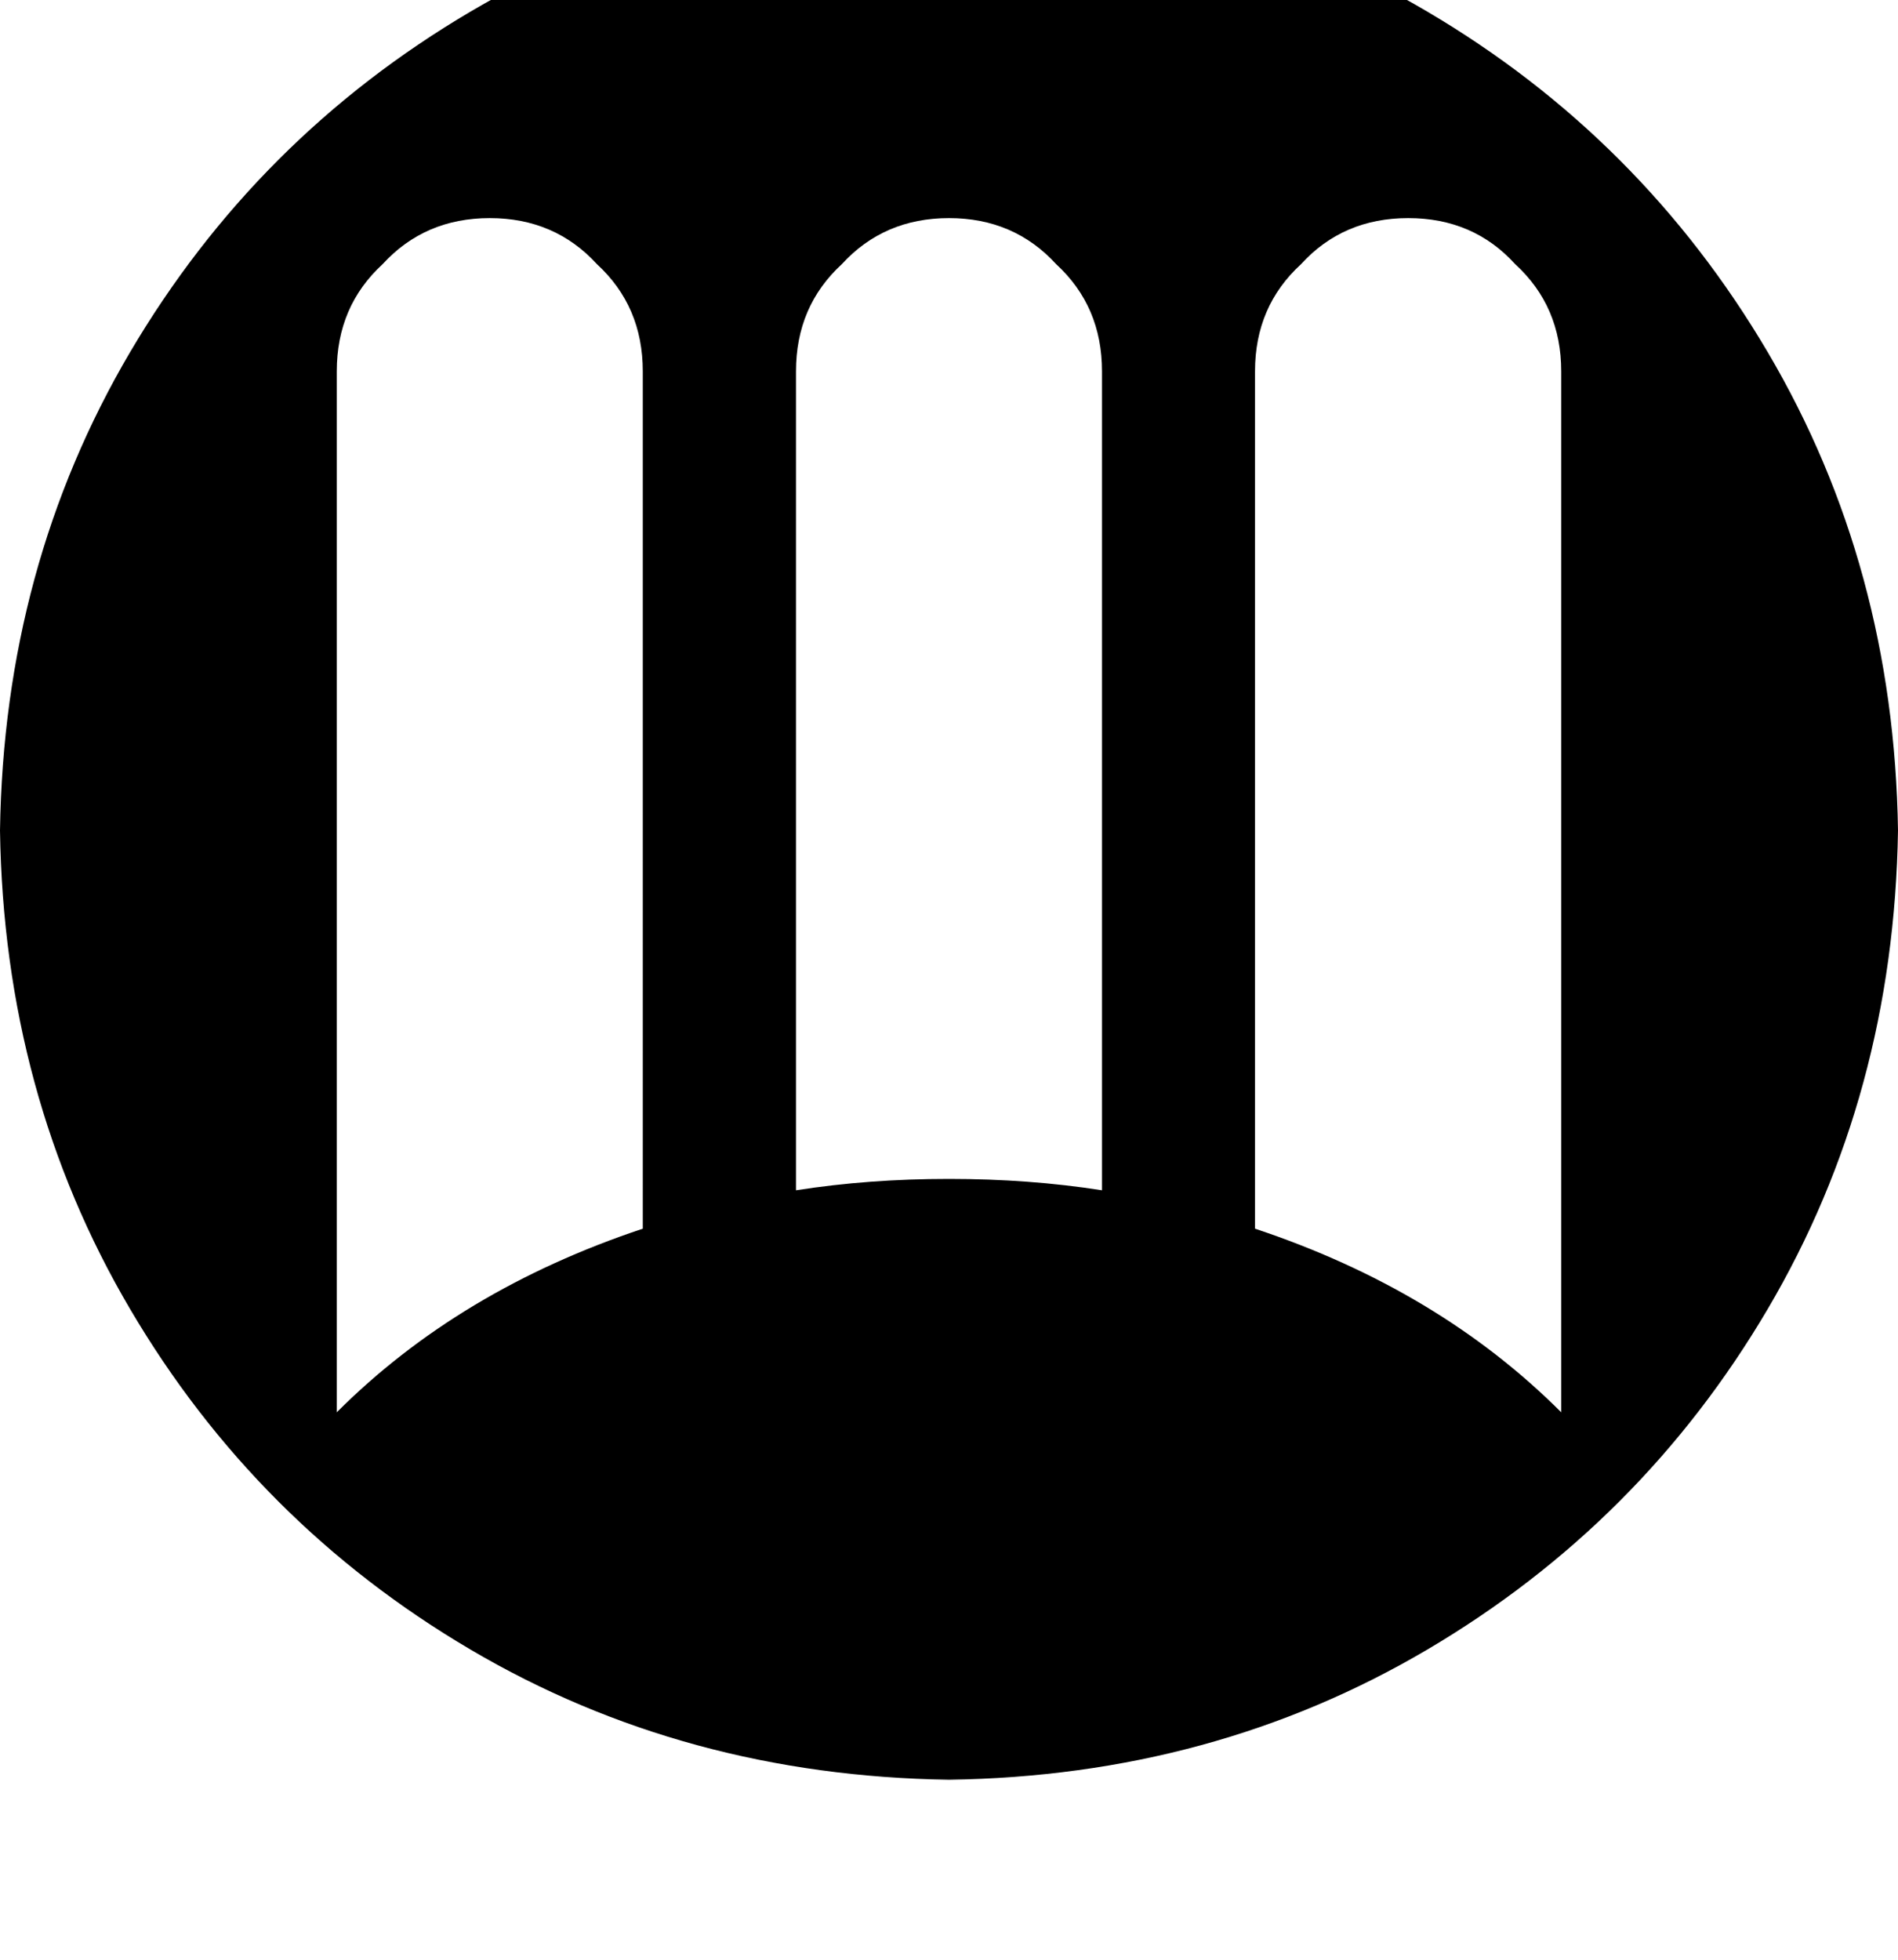 <svg height="1000" width="968.8" xmlns="http://www.w3.org/2000/svg"><path d="M484.4 -60.5Q349.6 -58.6 240.2 5.9 130.9 70.3 66.4 179.7 2 289.1 0 423.8 2 558.6 66.4 668t173.8 173.8 244.2 66.4q134.7 -1.9 244.1 -66.4T902.3 668t66.5 -244.2q-2 -134.7 -66.5 -244.1T728.5 5.9 484.4 -60.5zM328.1 627q-93.7 31.2 -156.2 93.7V189.5q0 -33.2 23.4 -54.7 21.5 -23.5 54.7 -23.5t54.7 23.5q23.4 21.5 23.4 54.7V627zm234.4 -19.6q-37.1 -5.8 -78.1 -5.8t-78.1 5.8V189.5q0 -33.2 23.4 -54.7 21.5 -23.5 54.7 -23.5t54.7 23.5q23.4 21.5 23.4 54.7v417.9zm234.4 113.3Q734.4 658.2 640.6 627V189.5q0 -33.2 23.5 -54.7 21.4 -23.5 54.7 -23.5t54.6 23.5q23.5 21.5 23.5 54.7v531.2z"/></svg>